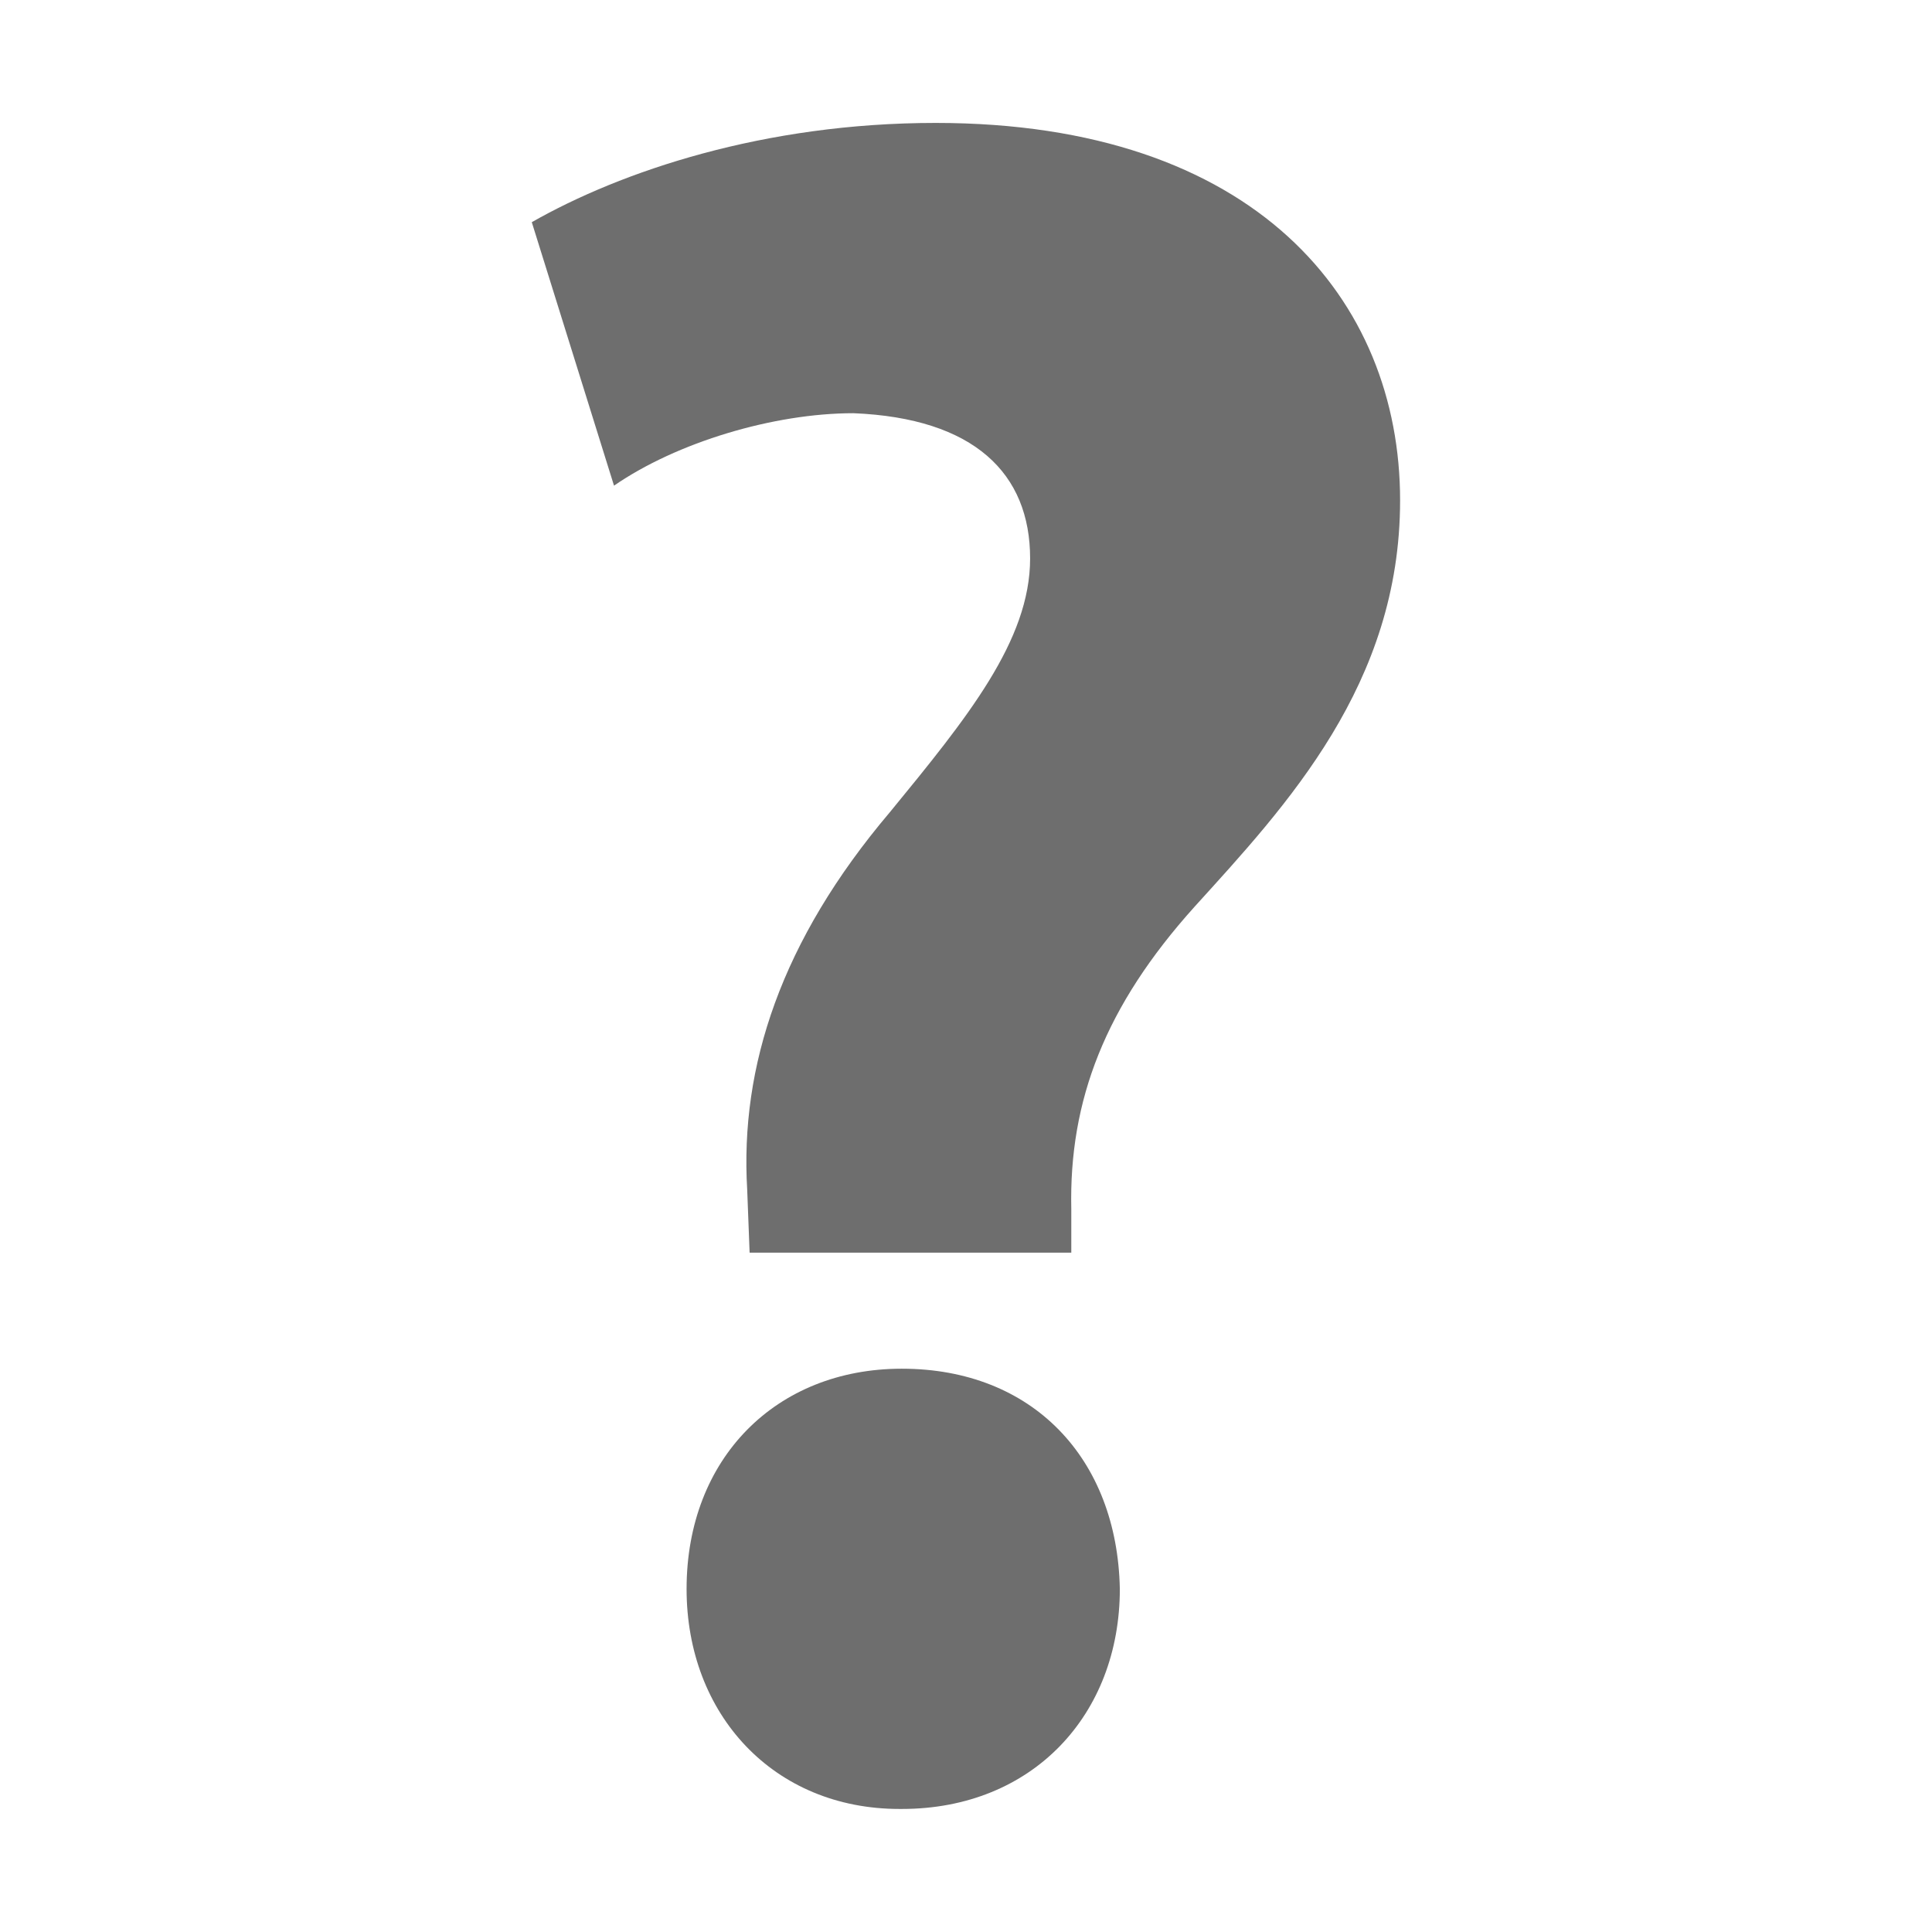 <?xml version="1.0"?><!DOCTYPE svg PUBLIC "-//W3C//DTD SVG 1.1//EN" "http://www.w3.org/Graphics/SVG/1.1/DTD/svg11.dtd"><svg width="16px" height="16px" xmlns="http://www.w3.org/2000/svg" viewBox="0 0 16 16" shape-rendering="geometricPrecision" fill="#6e6e6e"><g><path d="M7.468,11.335c-1.04,0-1.782,0.742-1.782,1.824c0,1.041,0.722,1.822,1.763,1.822h0.02 c1.083,0,1.805-0.781,1.805-1.822C9.253,12.077,8.551,11.335,7.468,11.335z M7.749,1.018c-1.422,0-2.604,0.4-3.345,0.822 l0.681,2.182c0.52-0.359,1.322-0.6,1.983-0.6c1.002,0.041,1.463,0.5,1.463,1.203c0,0.68-0.521,1.32-1.162,2.102 C6.468,7.79,6.127,8.833,6.188,9.853l0.02,0.521h2.664v-0.361c-0.02-0.9,0.281-1.682,1.021-2.504 c0.762-0.84,1.702-1.842,1.702-3.365C11.595,2.481,10.395,1.018,7.749,1.018z"/></g></svg>
